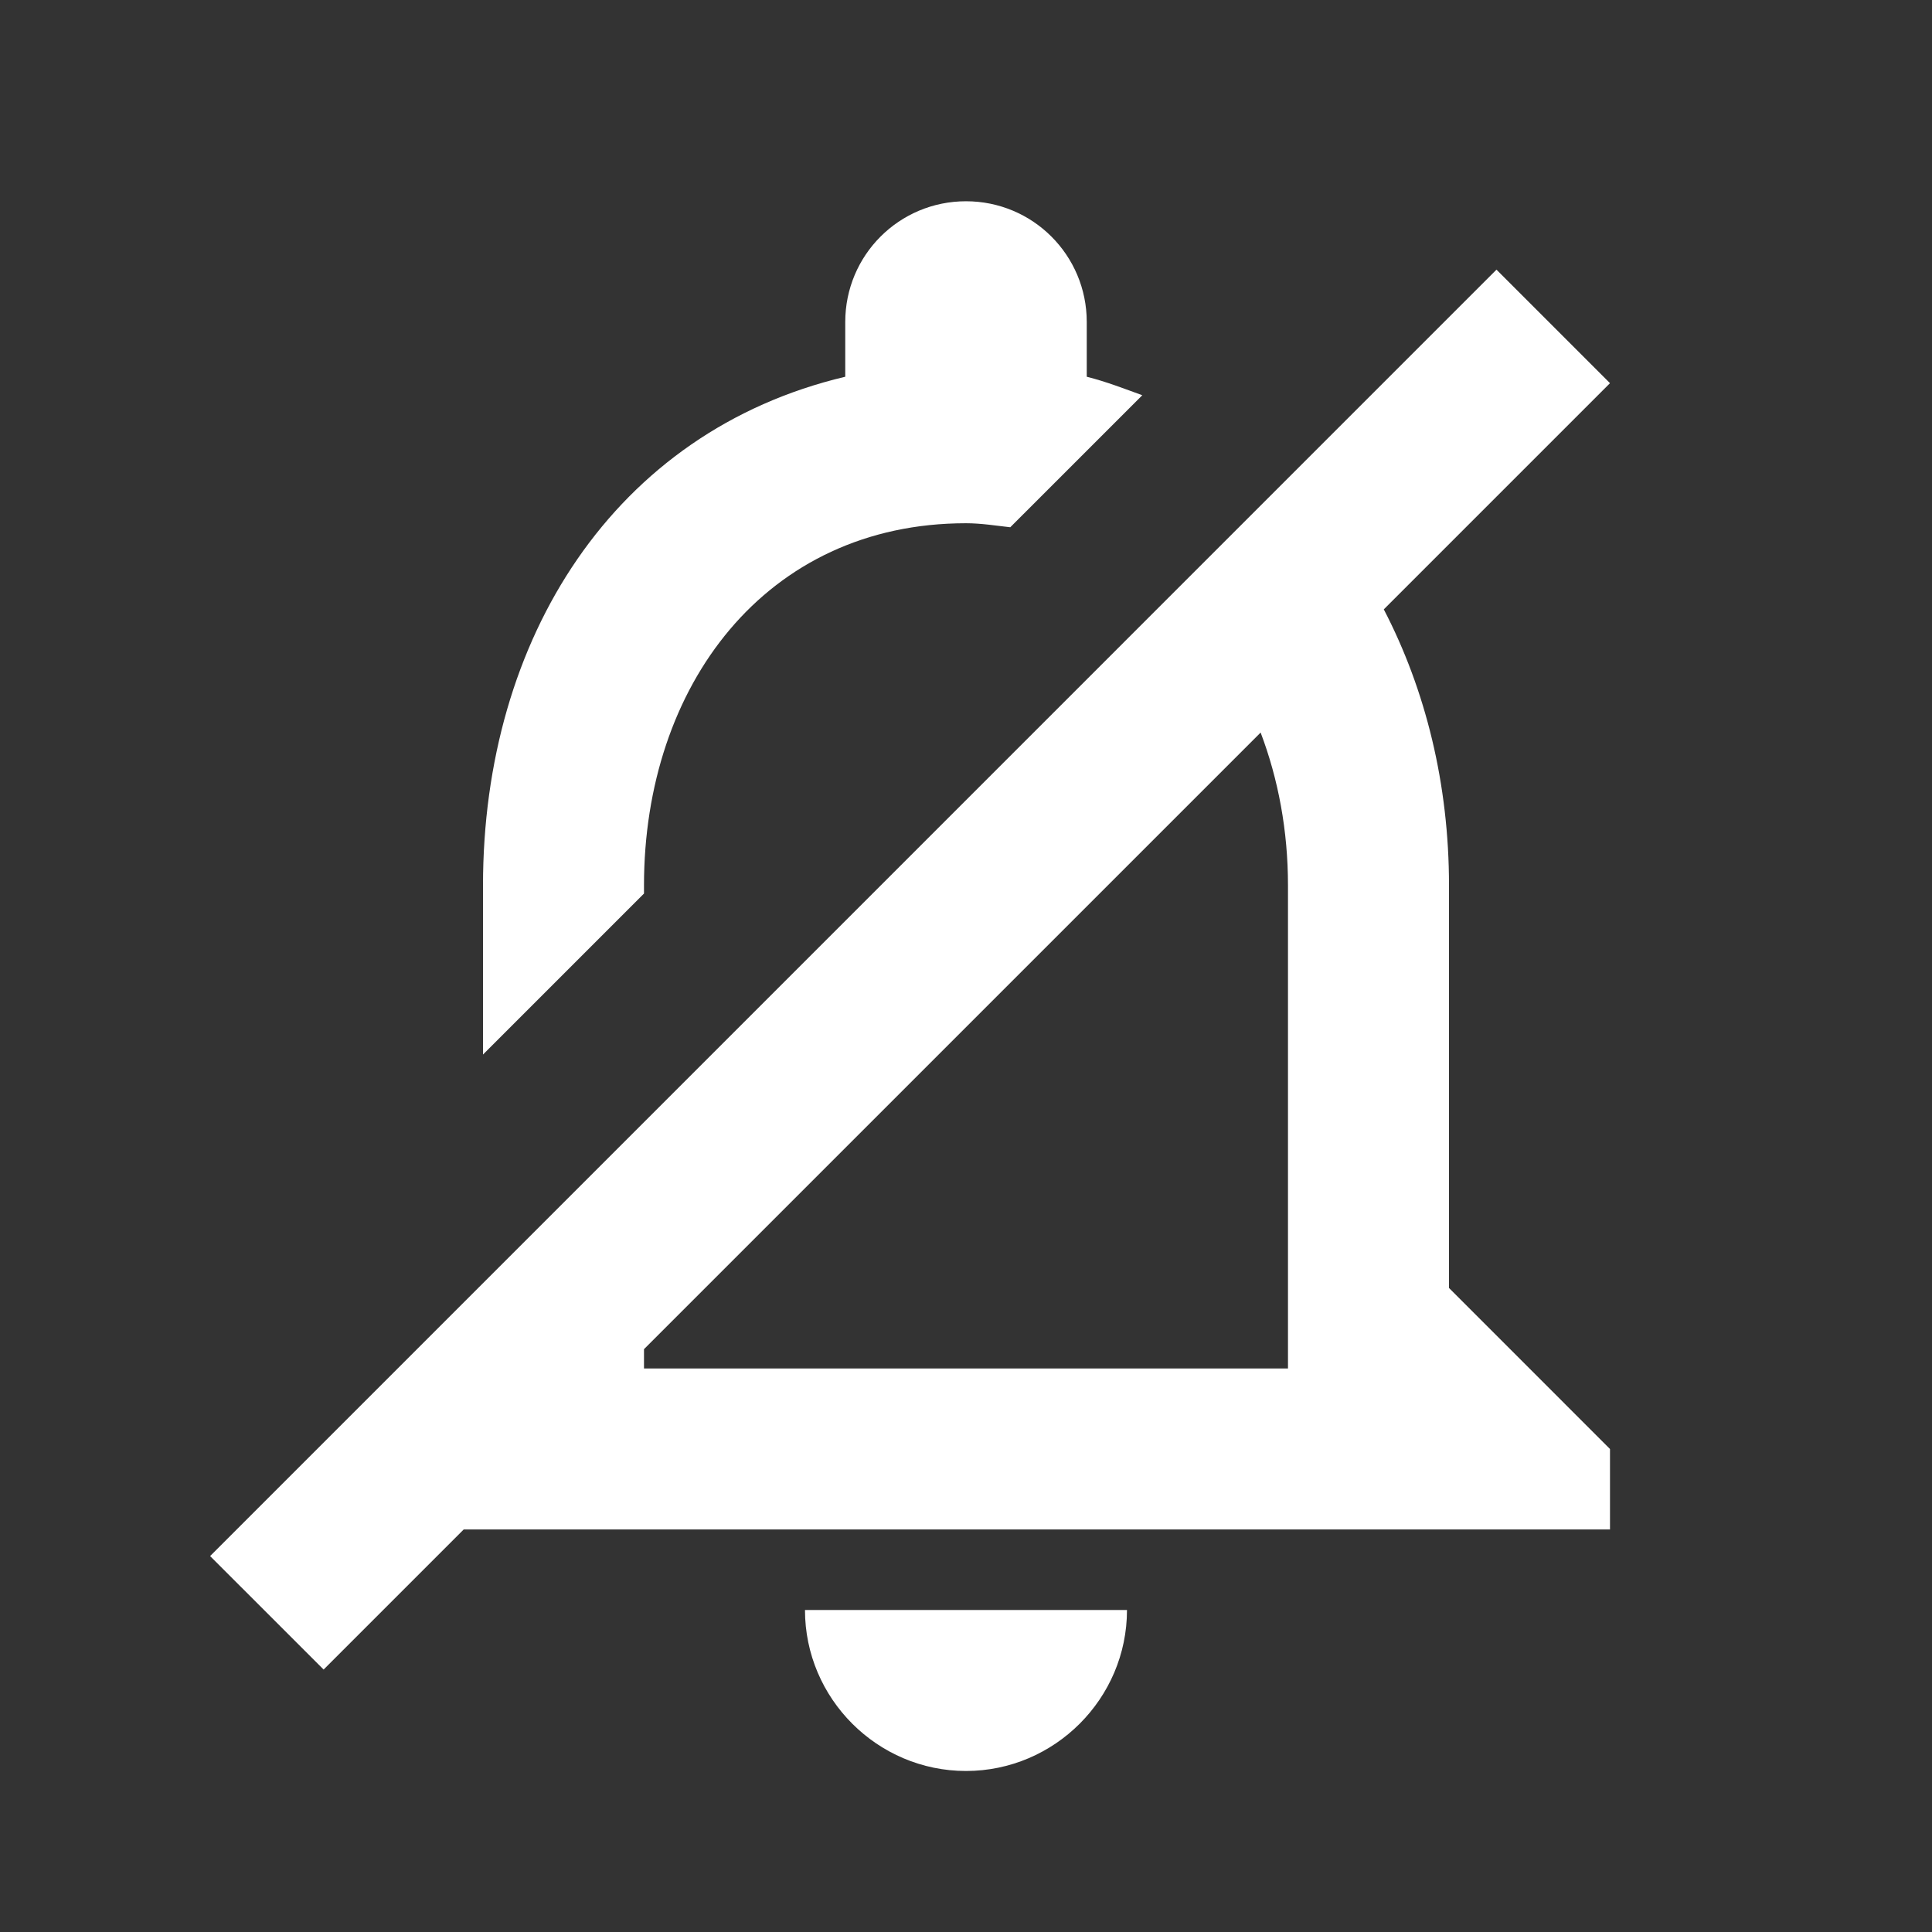 <svg width="23" height="23" viewBox="0 0 64 64" fill="none" xmlns="http://www.w3.org/2000/svg">
<rect x="0" y="0" width="64" height="64" fill="#333333" stroke="none"/>
<path d="M32 58.666C29.066 58.666 26.666 56.267 26.666 53.333H37.333C37.333 56.267 34.933 58.666 32 58.666ZM32 17.333C25.36 17.333 21.333 22.72 21.333 29.333V29.6L16 34.933V29.333C16 21.146 20.346 14.293 28 12.48V10.666C28 8.453 29.786 6.667 32 6.667C34.213 6.667 36 8.453 36 10.666V12.48C36.64 12.64 37.253 12.88 37.84 13.093L33.466 17.466C32.986 17.413 32.506 17.333 32 17.333ZM49.573 8.933L53.333 12.693L45.84 20.186C47.226 22.853 48 25.973 48 29.333V42.666L53.333 48V50.666H15.36L10.72 55.306L6.96 51.547L49.573 8.933ZM21.333 45.333H42.666V29.333C42.666 27.52 42.346 25.813 41.76 24.267L21.333 44.693V45.333Z" fill="white"/>
</svg>
